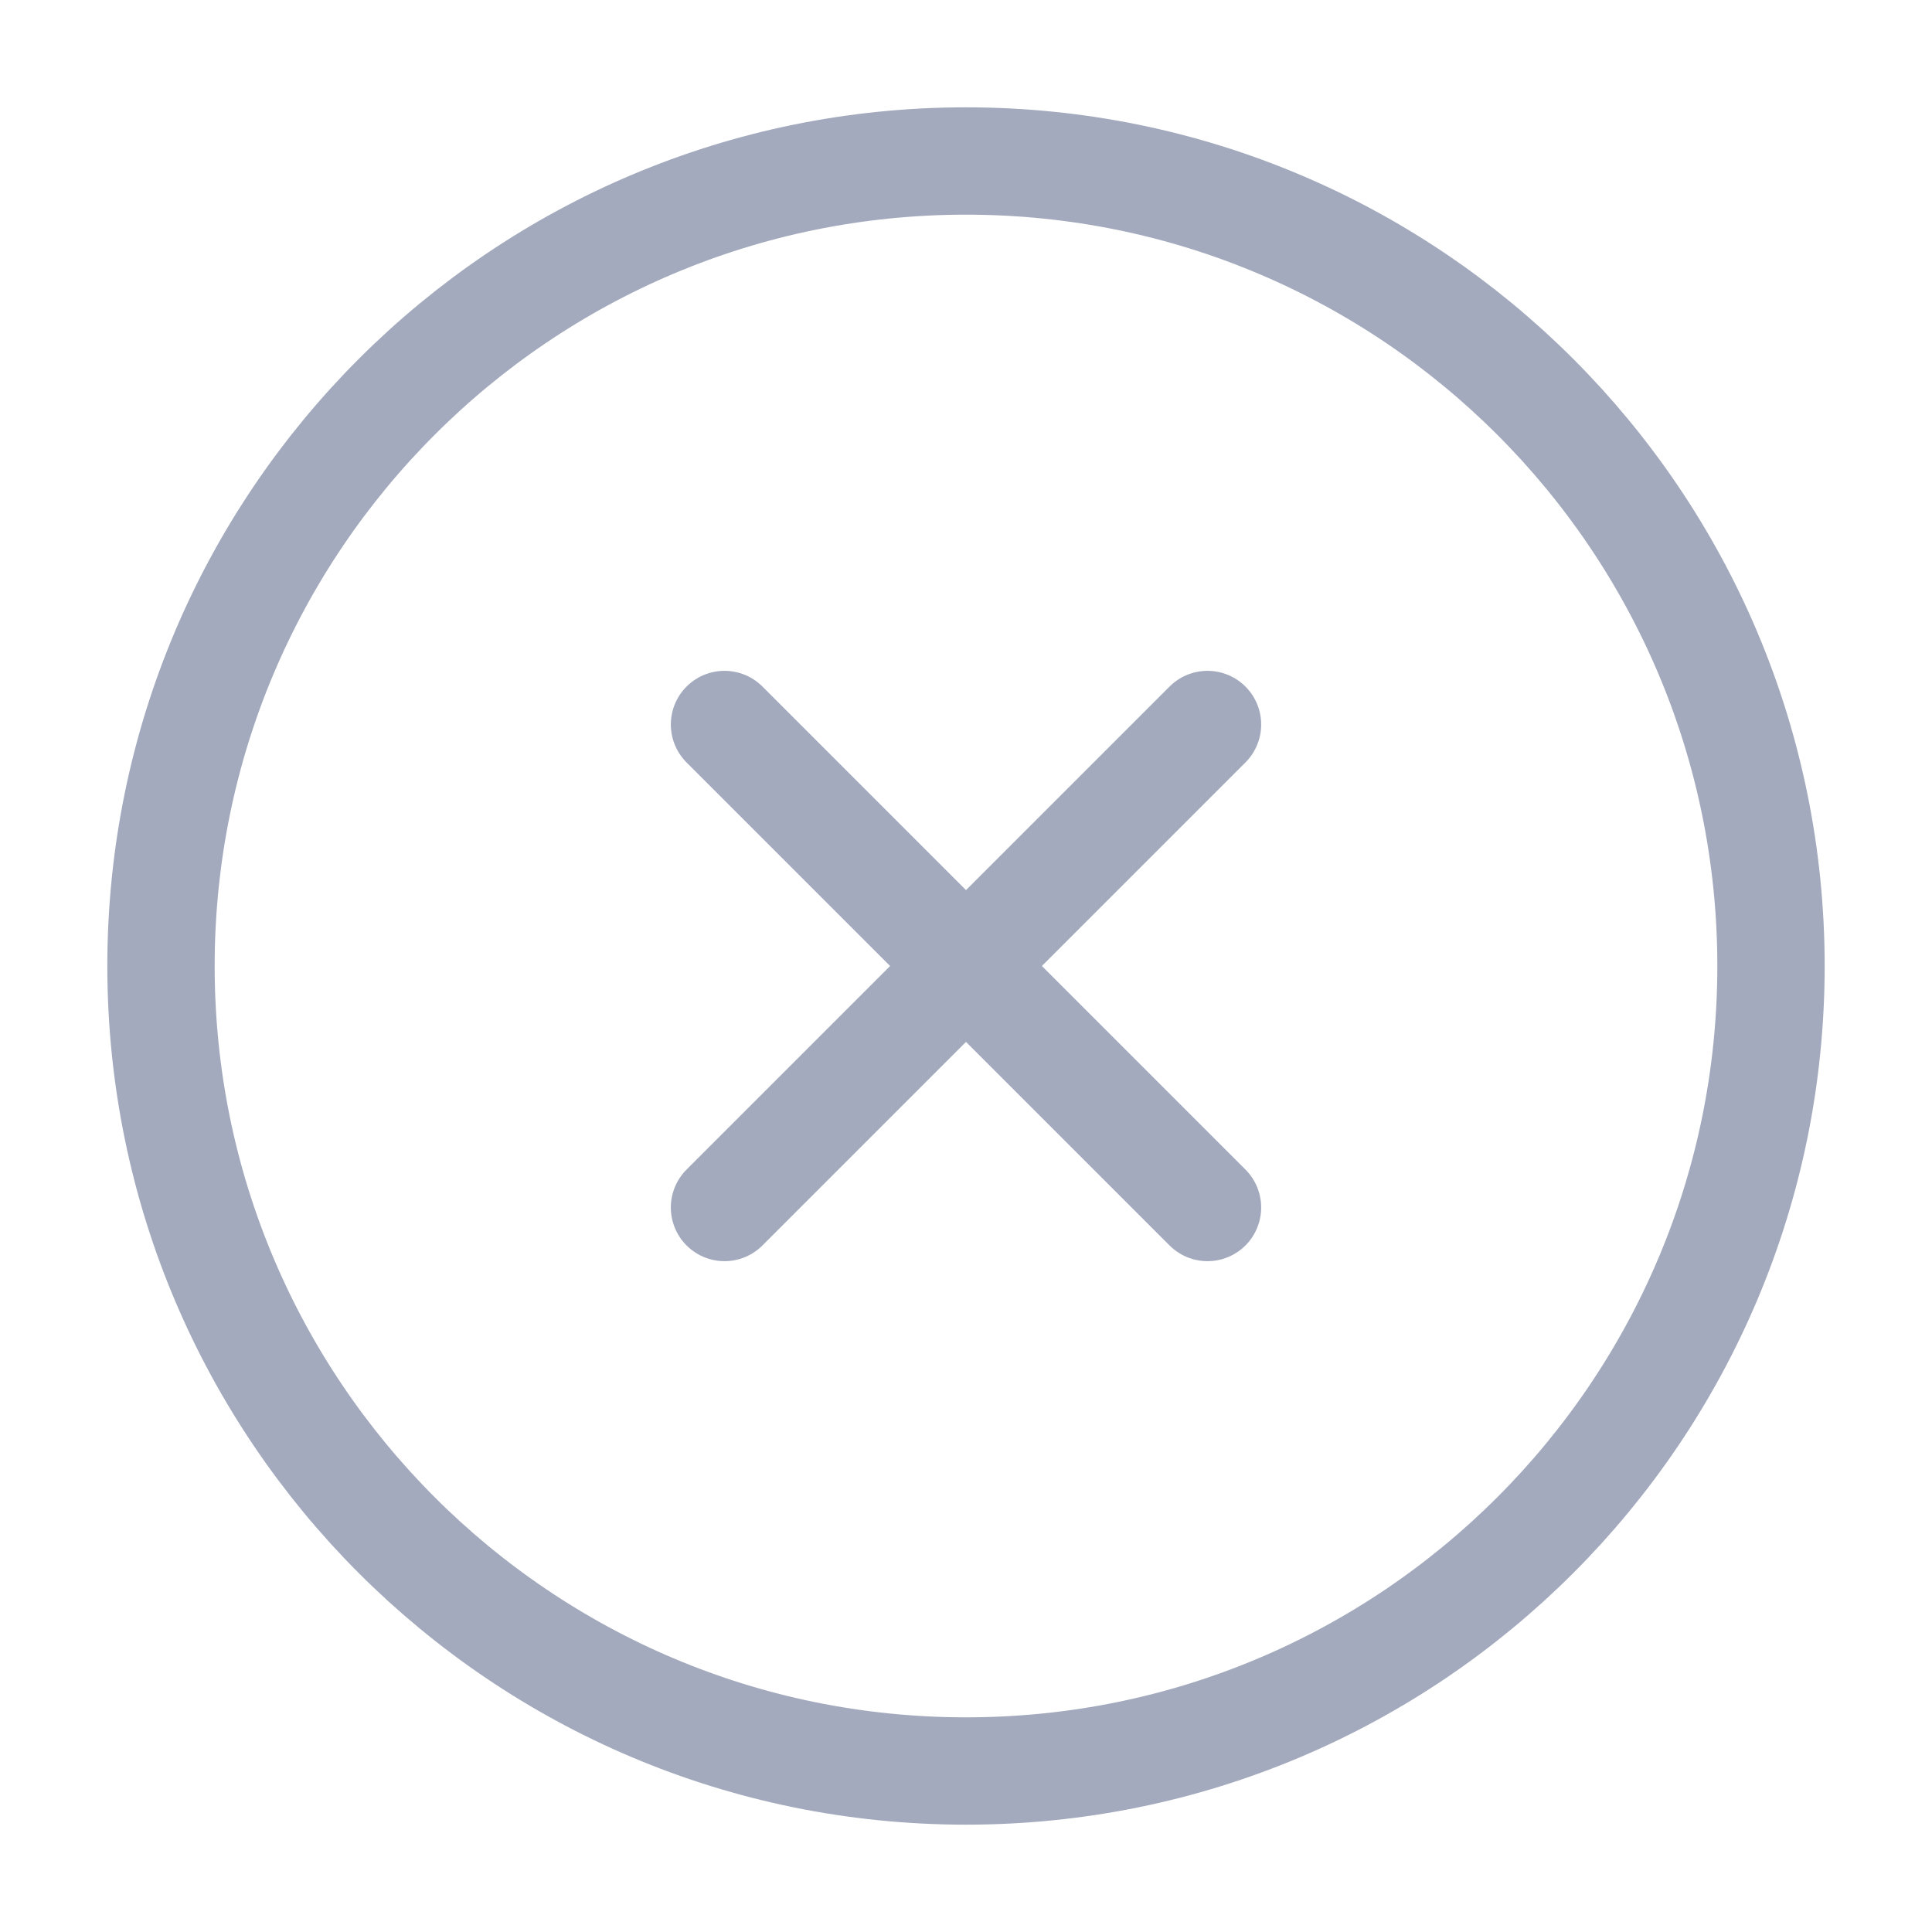 <svg width="36" height="36" viewBox="0 0 36 36" fill="none" xmlns="http://www.w3.org/2000/svg">
<path d="M22.5 13.5L13.5 22.5M22.5 22.5L13.5 13.5L22.5 22.5Z" stroke="#243663" stroke-opacity="0.42" stroke-width="2" stroke-linecap="round" stroke-linejoin="round"/>
<path d="M18 33C26.284 33 33 26.284 33 18C33 9.716 26.284 3 18 3C9.716 3 3 9.716 3 18C3 26.284 9.716 33 18 33Z" stroke="#243663" stroke-opacity="0.42" stroke-width="2"/>
</svg>
